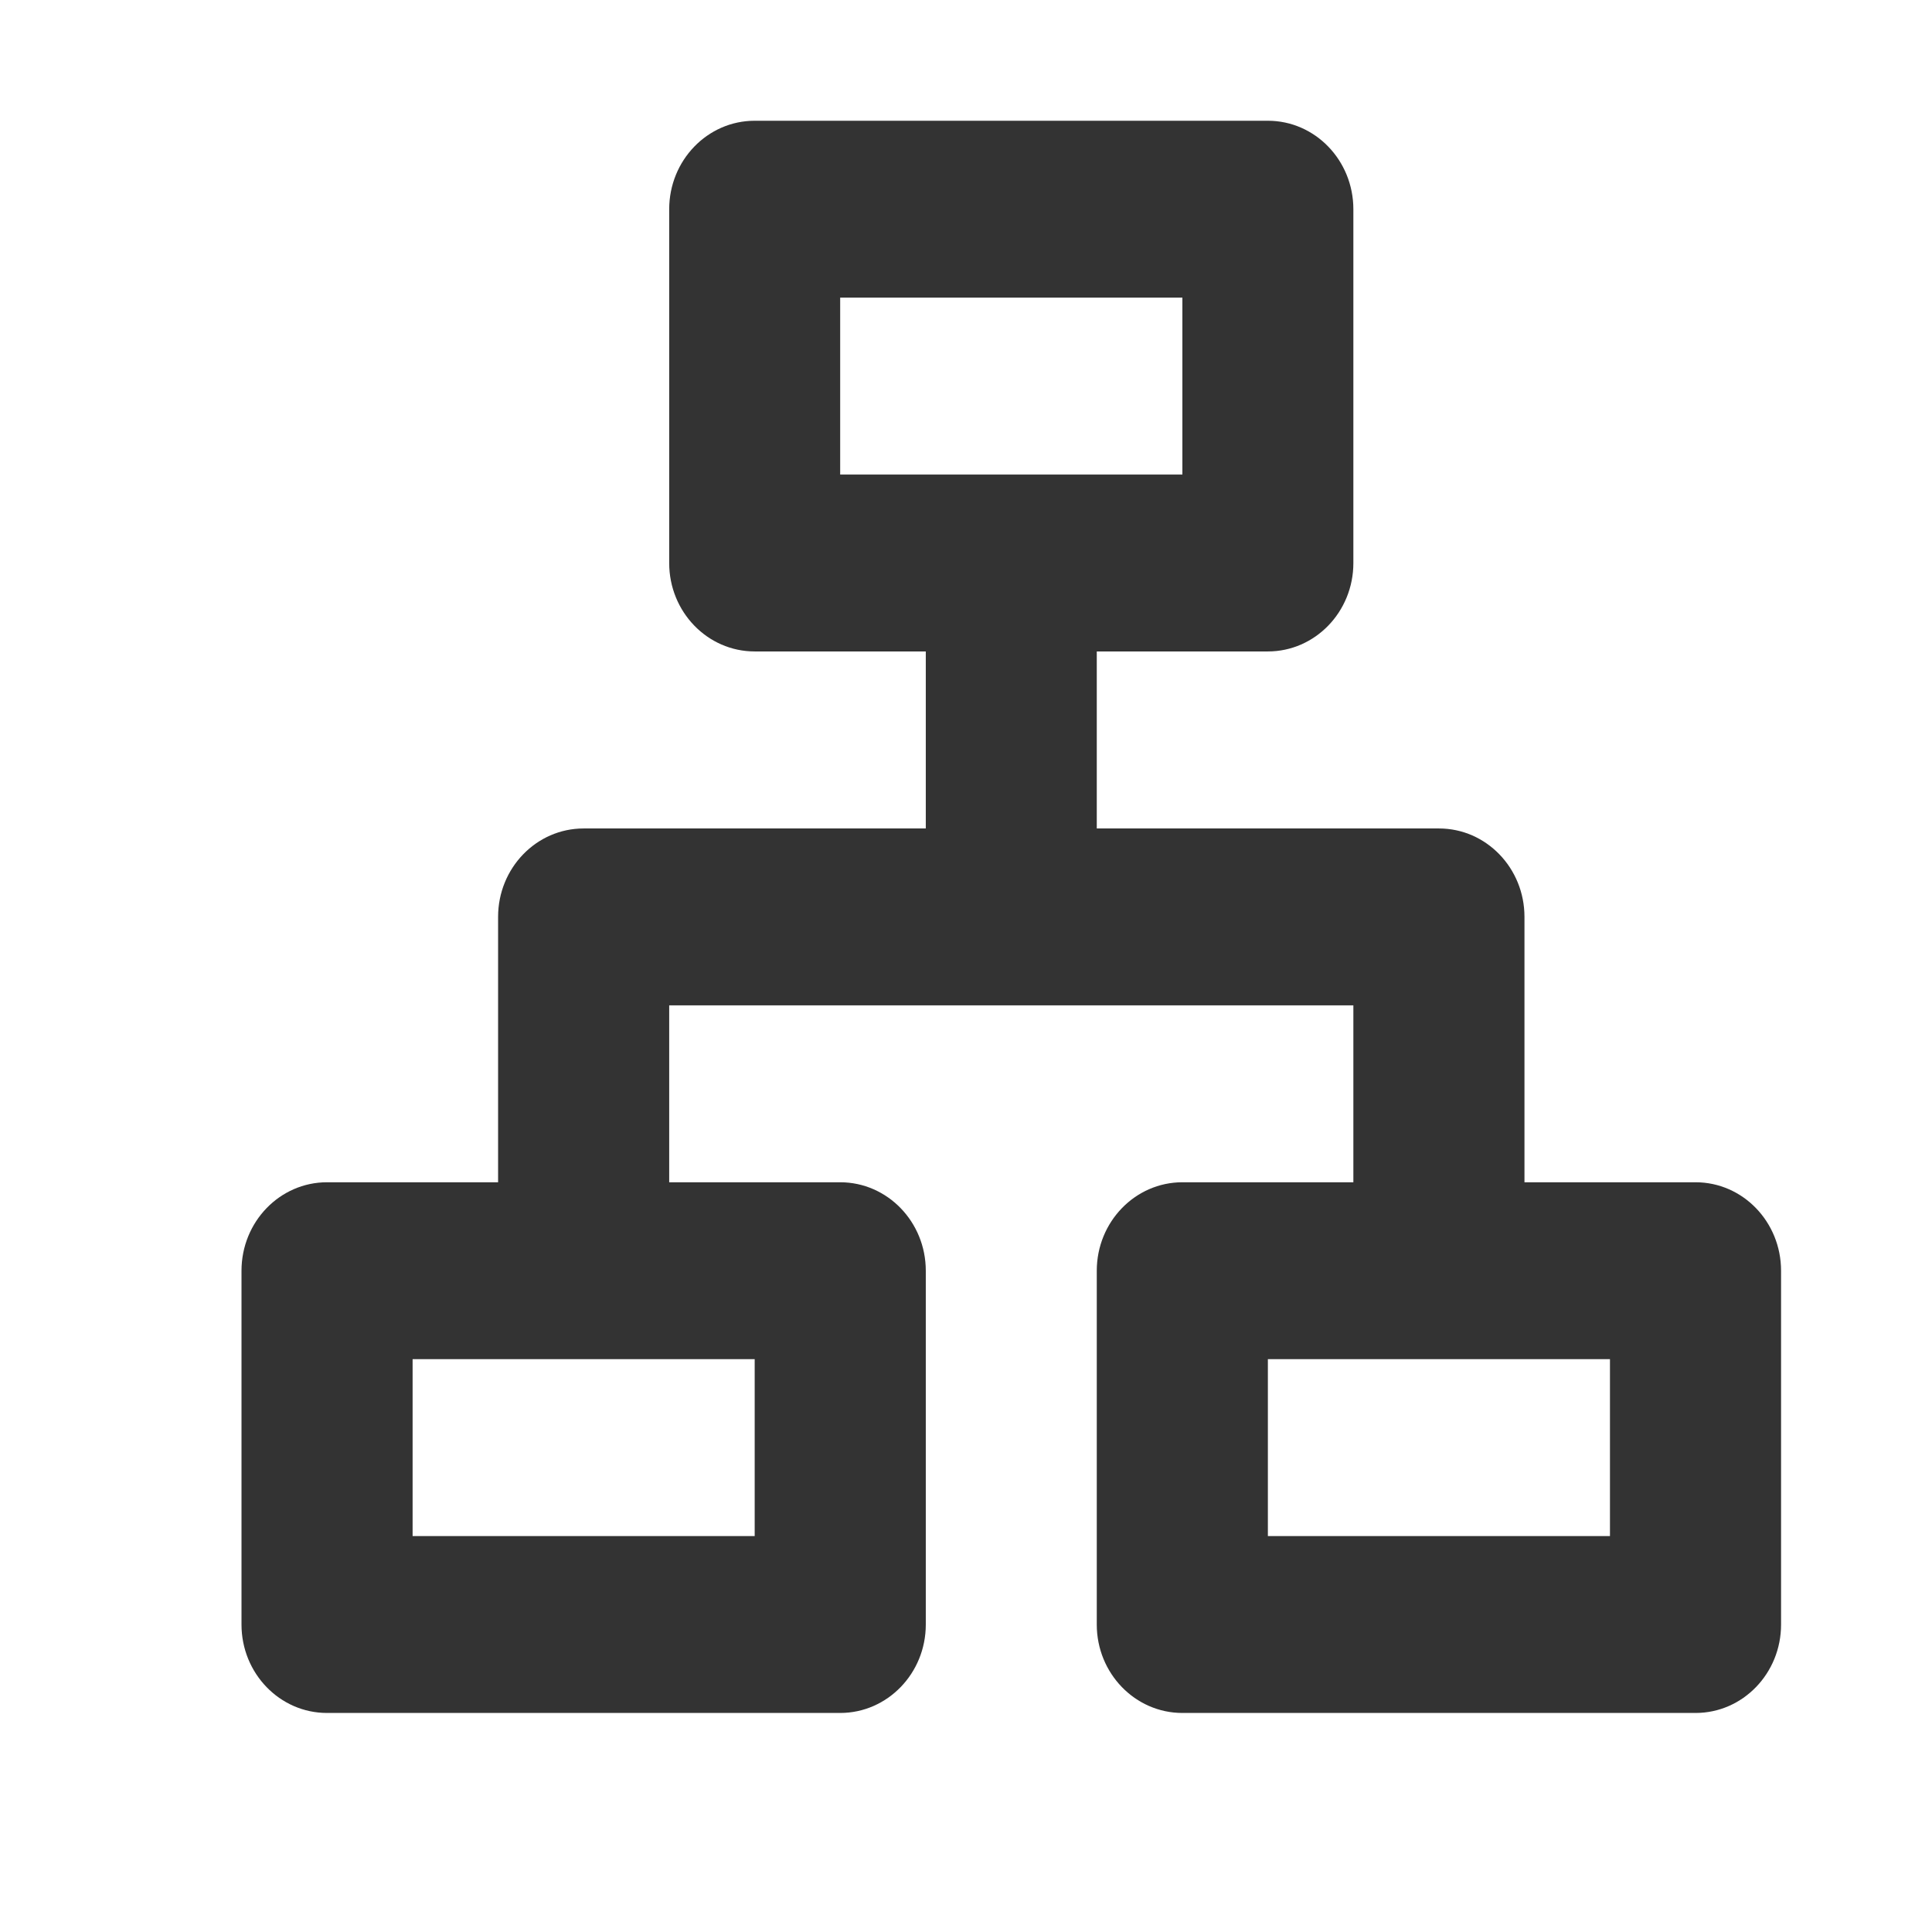 <svg width="16" height="16" viewBox="0 0 16 16" fill="none" xmlns="http://www.w3.org/2000/svg">
<path d="M10.5 1C10.891 1 11.208 1.328 11.208 1.733V4.663C11.208 5.067 10.891 5.395 10.5 5.395H9.083V6.861H11.917C12.308 6.861 12.625 7.189 12.625 7.593V9.791H14.042C14.433 9.791 14.75 10.119 14.75 10.524V13.454C14.75 13.858 14.433 14.186 14.042 14.186H9.792C9.401 14.186 9.083 13.858 9.083 13.454V10.524C9.083 10.119 9.401 9.791 9.792 9.791H11.208V8.326H5.542V9.791H6.958C7.349 9.791 7.667 10.119 7.667 10.524V13.454C7.667 13.858 7.349 14.186 6.958 14.186H2.708C2.317 14.186 2 13.858 2 13.454V10.524C2 10.119 2.317 9.791 2.708 9.791H4.125V7.593C4.125 7.189 4.442 6.861 4.833 6.861H7.667V5.395H6.25C5.859 5.395 5.542 5.067 5.542 4.663V1.733C5.542 1.328 5.859 1 6.25 1H10.5ZM6.25 11.256H3.417V12.721H6.25V11.256ZM13.333 11.256H10.5V12.721H13.333V11.256ZM9.792 2.465H6.958V3.93H9.792V2.465Z" fill="#333333"/>
</svg>
